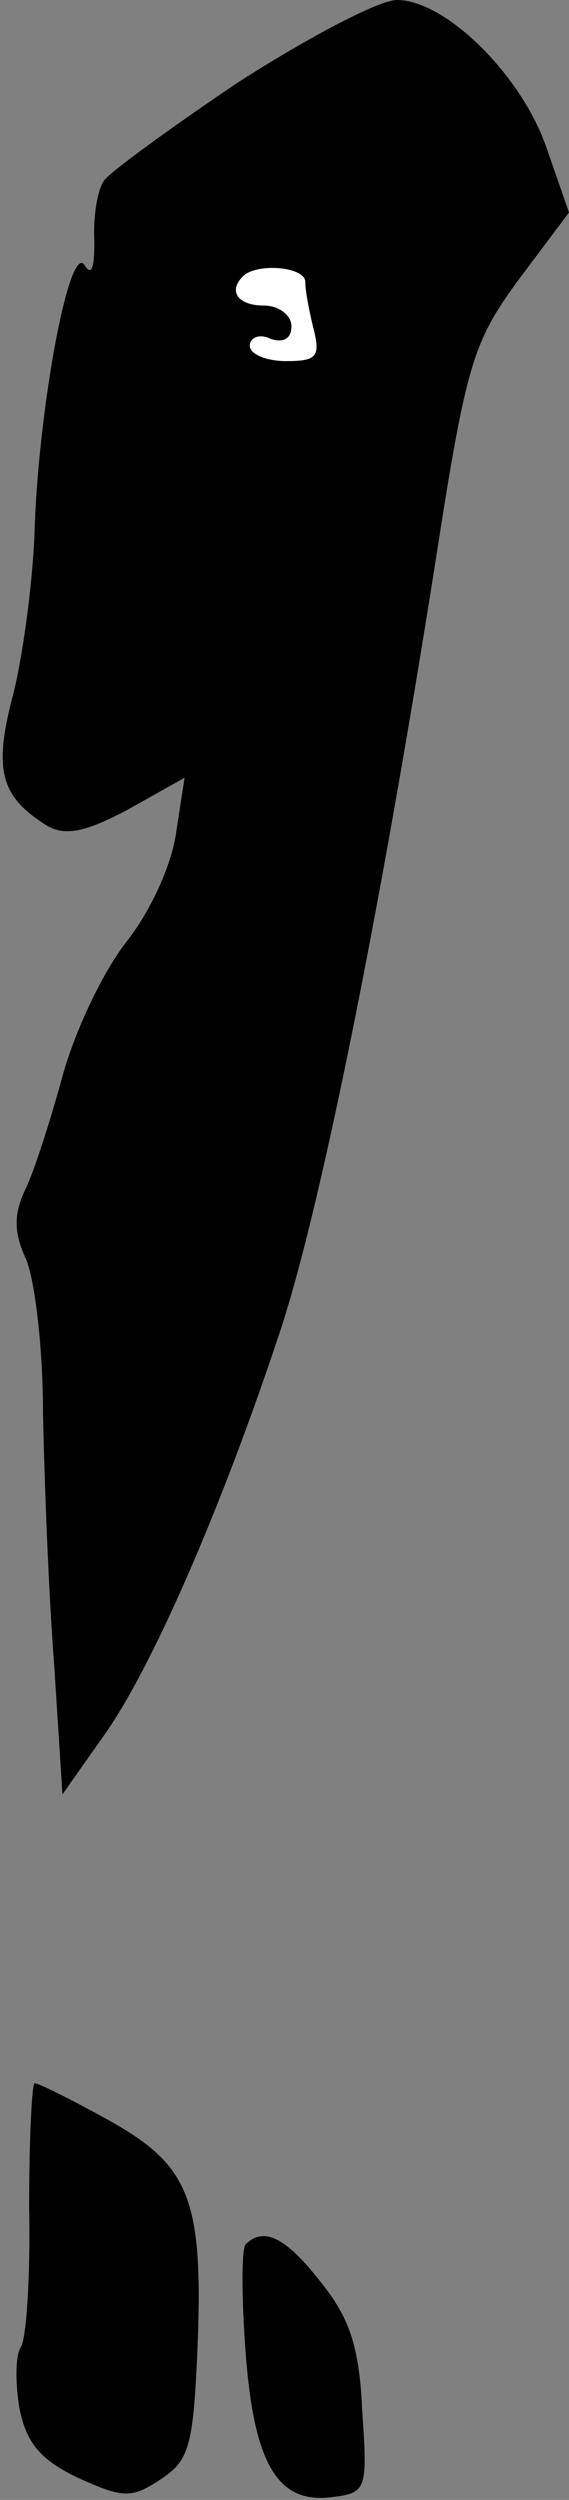 <?xml version="1.0" standalone="no"?>
<!DOCTYPE svg PUBLIC "-//W3C//DTD SVG 20010904//EN"
 "http://www.w3.org/TR/2001/REC-SVG-20010904/DTD/svg10.dtd">
<svg version="1.0" xmlns="http://www.w3.org/2000/svg"
 width="41pt" height="180pt" viewBox="0 0 41 180"
 preserveAspectRatio="xMidYMid meet">
<rect x="0" y="0" width="41" height="180" fill="#808080" stroke="none"/>
<g transform="translate(0,180) scale(0.1,-0.1)"
fill="#000000" stroke="none">
<path fill="#000000" stroke="none" d="M172 1741 c-49 -33 -93 -65 -97 -71 -5
-7 -8 -27 -7 -44 0 -19 -2 -25 -7 -17 -11 17 -33 -102 -36 -189 -1 -36 -8 -89
-15 -118 -15 -56 -10 -75 23 -96 13 -8 27 -6 59 11 l41 23 -6 -39 c-3 -23 -18
-56 -35 -78 -17 -21 -38 -65 -47 -98 -9 -33 -21 -70 -27 -82 -8 -17 -8 -30 0
-48 7 -14 13 -65 13 -113 1 -48 4 -129 8 -180 l6 -94 31 44 c33 47 82 158 124
284 29 84 73 301 114 561 22 142 27 157 60 202 l36 48 -16 46 c-18 53 -73 107
-108 107 -13 0 -64 -27 -114 -59z"/>
<path fill="#ffffff" stroke="none" d="M220 1597 c0 -7 3 -22 6 -34 5 -20 2
-23 -20 -23 -14 0 -26 5 -26 11 0 6 7 9 15 5 9 -3 15 0 15 9 0 8 -9 15 -20 15
-18 0 -26 10 -15 21 10 10 45 7 45 -4z"/>
<path fill="#000000" stroke="none" d="M21 211 c1 -50 -2 -95 -6 -101 -4 -6
-4 -26 -1 -44 5 -25 15 -37 42 -50 33 -15 39 -15 60 -1 20 13 23 24 26 87 5
113 -4 138 -63 171 -27 15 -51 27 -54 27 -2 0 -4 -40 -4 -89z"/>
<path fill="#000000" stroke="none" d="M177 184 c-3 -3 -3 -38 0 -78 6 -80 23
-109 62 -104 25 3 26 5 22 62 -2 46 -9 67 -30 93 -25 32 -41 40 -54 27z"/>
</g>
</svg>
